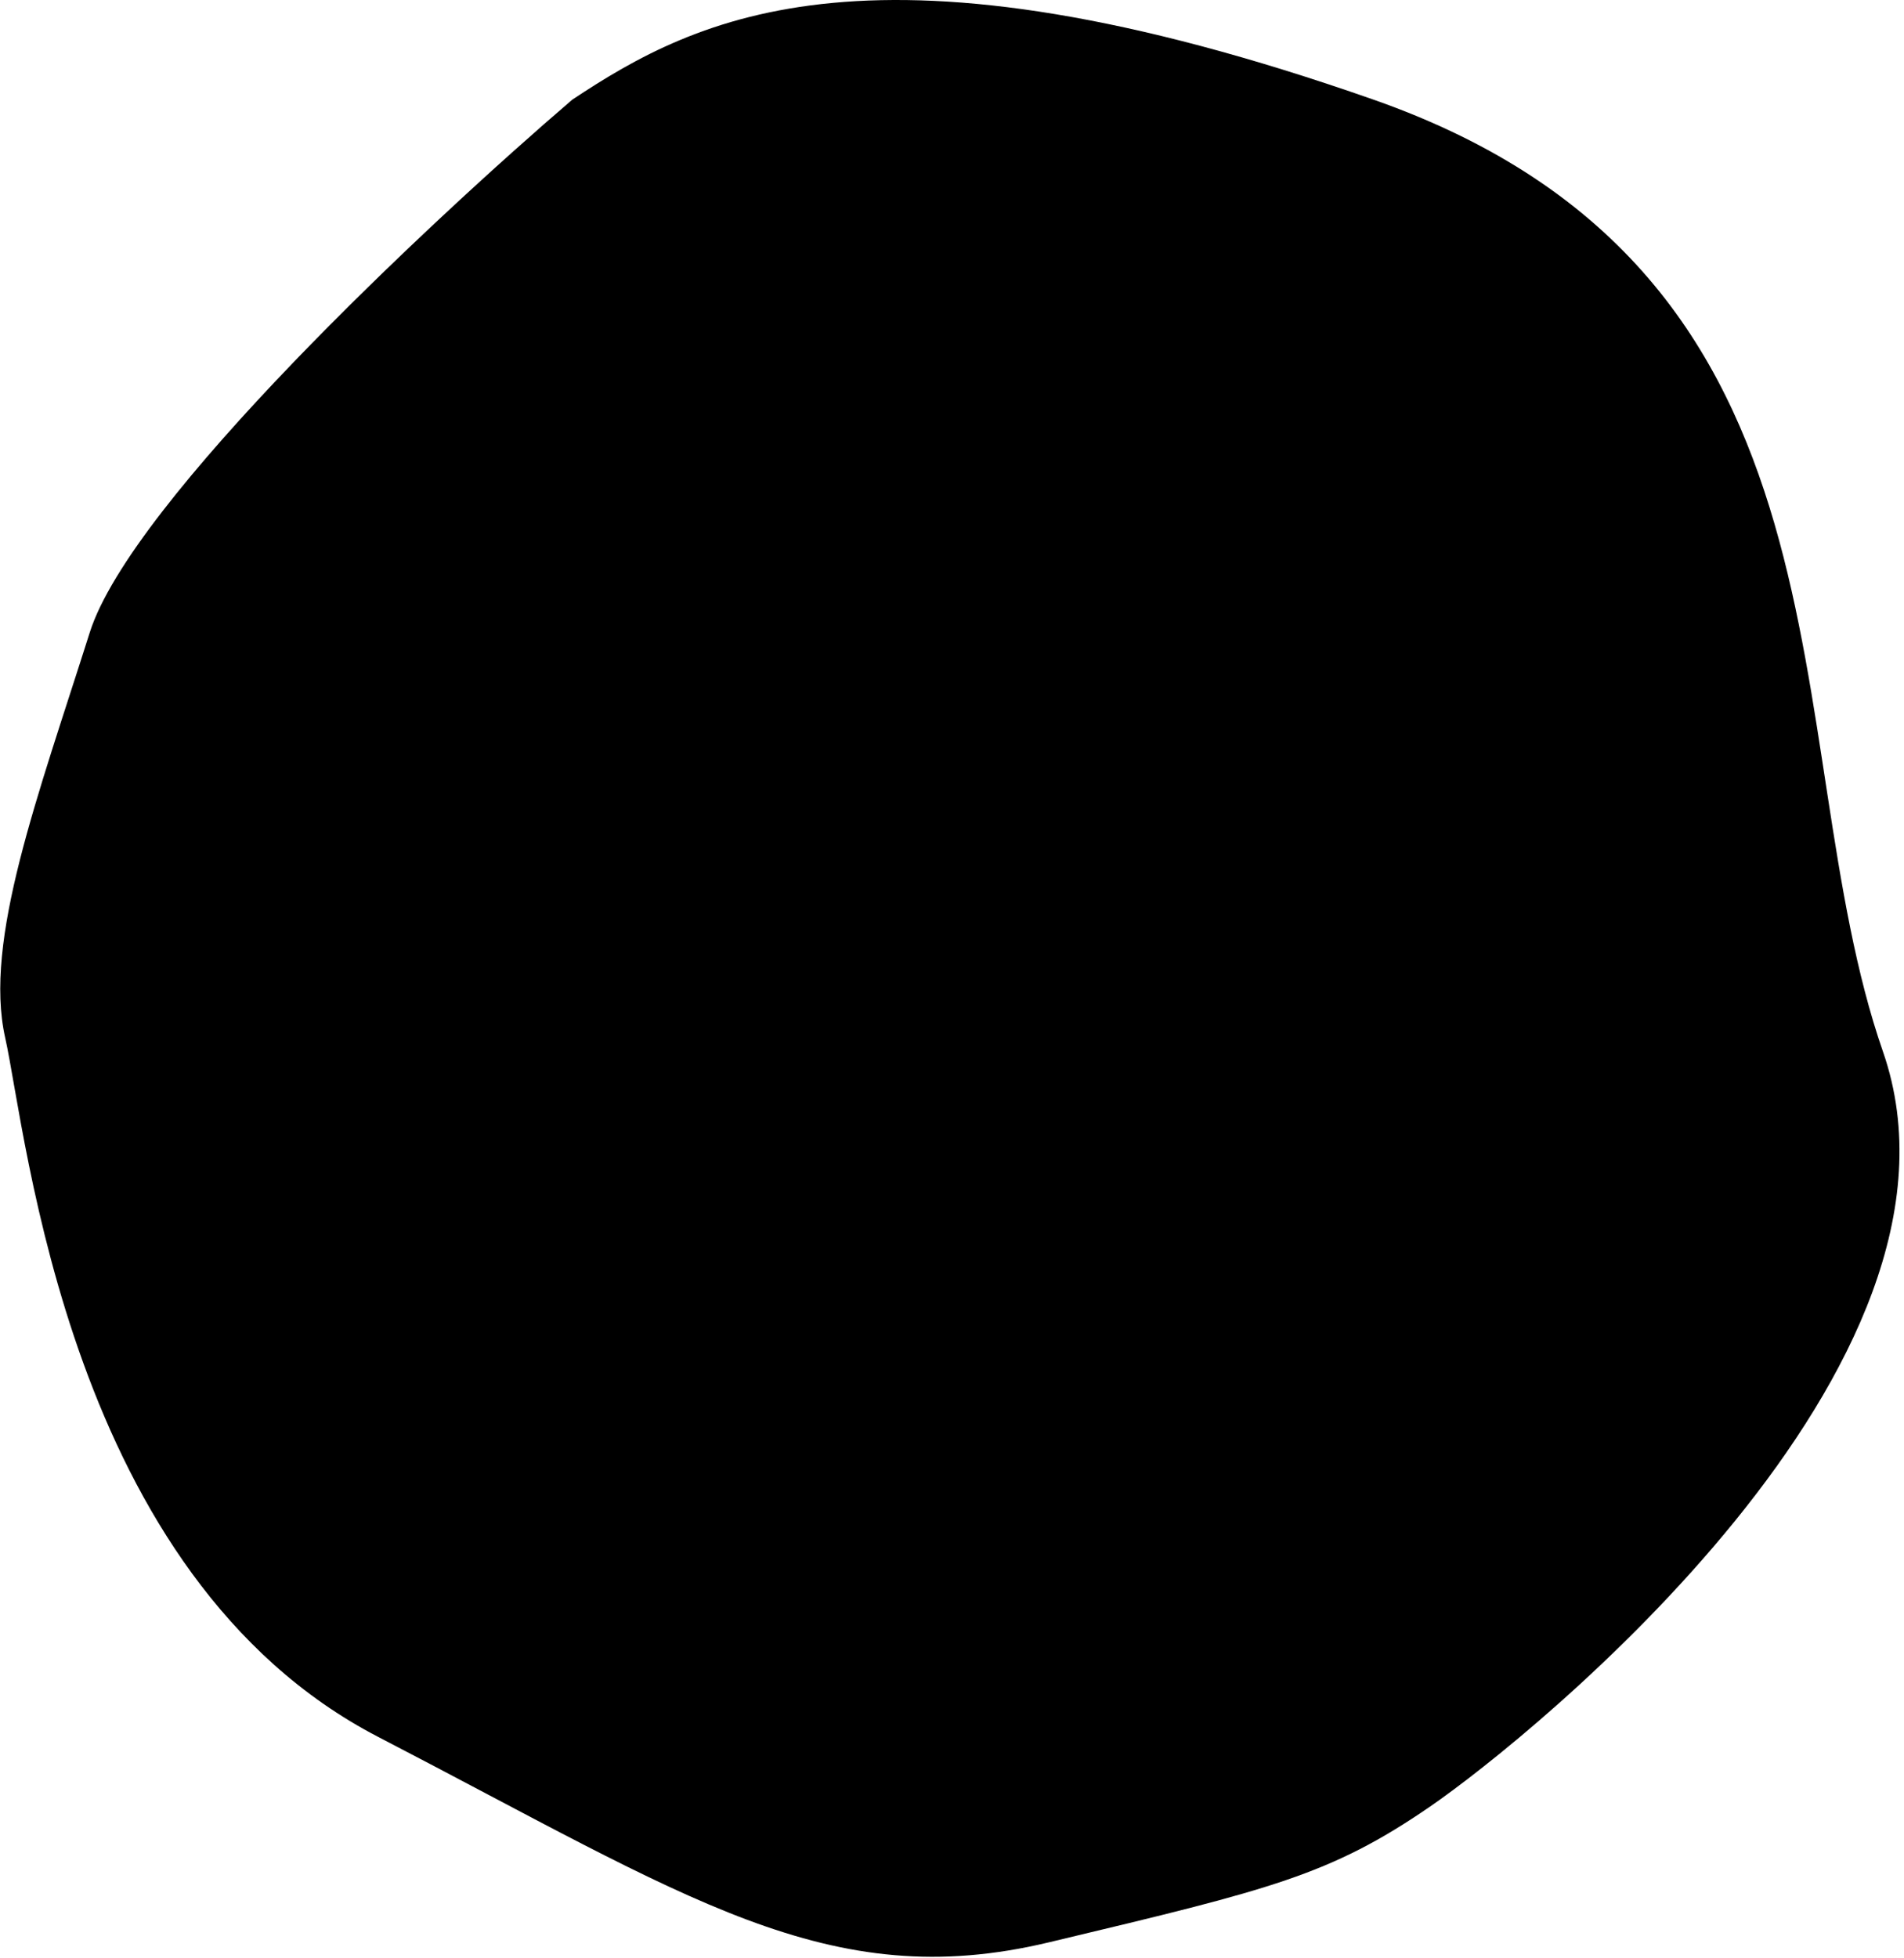 <svg width="251" height="258" viewBox="0 0 251 258" fill="none" xmlns="http://www.w3.org/2000/svg">
<path d="M11.832 83.351C17.297 66.089 56.516 29.347 75.443 13.133C91.972 2.162 115.329 -9.906 181.071 13.133C246.813 36.173 233.863 97.248 248.224 138.573C262.585 179.899 201.854 228.905 188.558 238.048C175.392 247.102 167.512 248.983 139.096 255.767L138.254 255.968C109.151 262.916 90.831 250.116 49.879 228.905C8.926 207.693 3.552 149.545 0.681 136.745C-2.19 123.945 5 104.928 11.832 83.351Z" fill="currentColor"/>
</svg>
